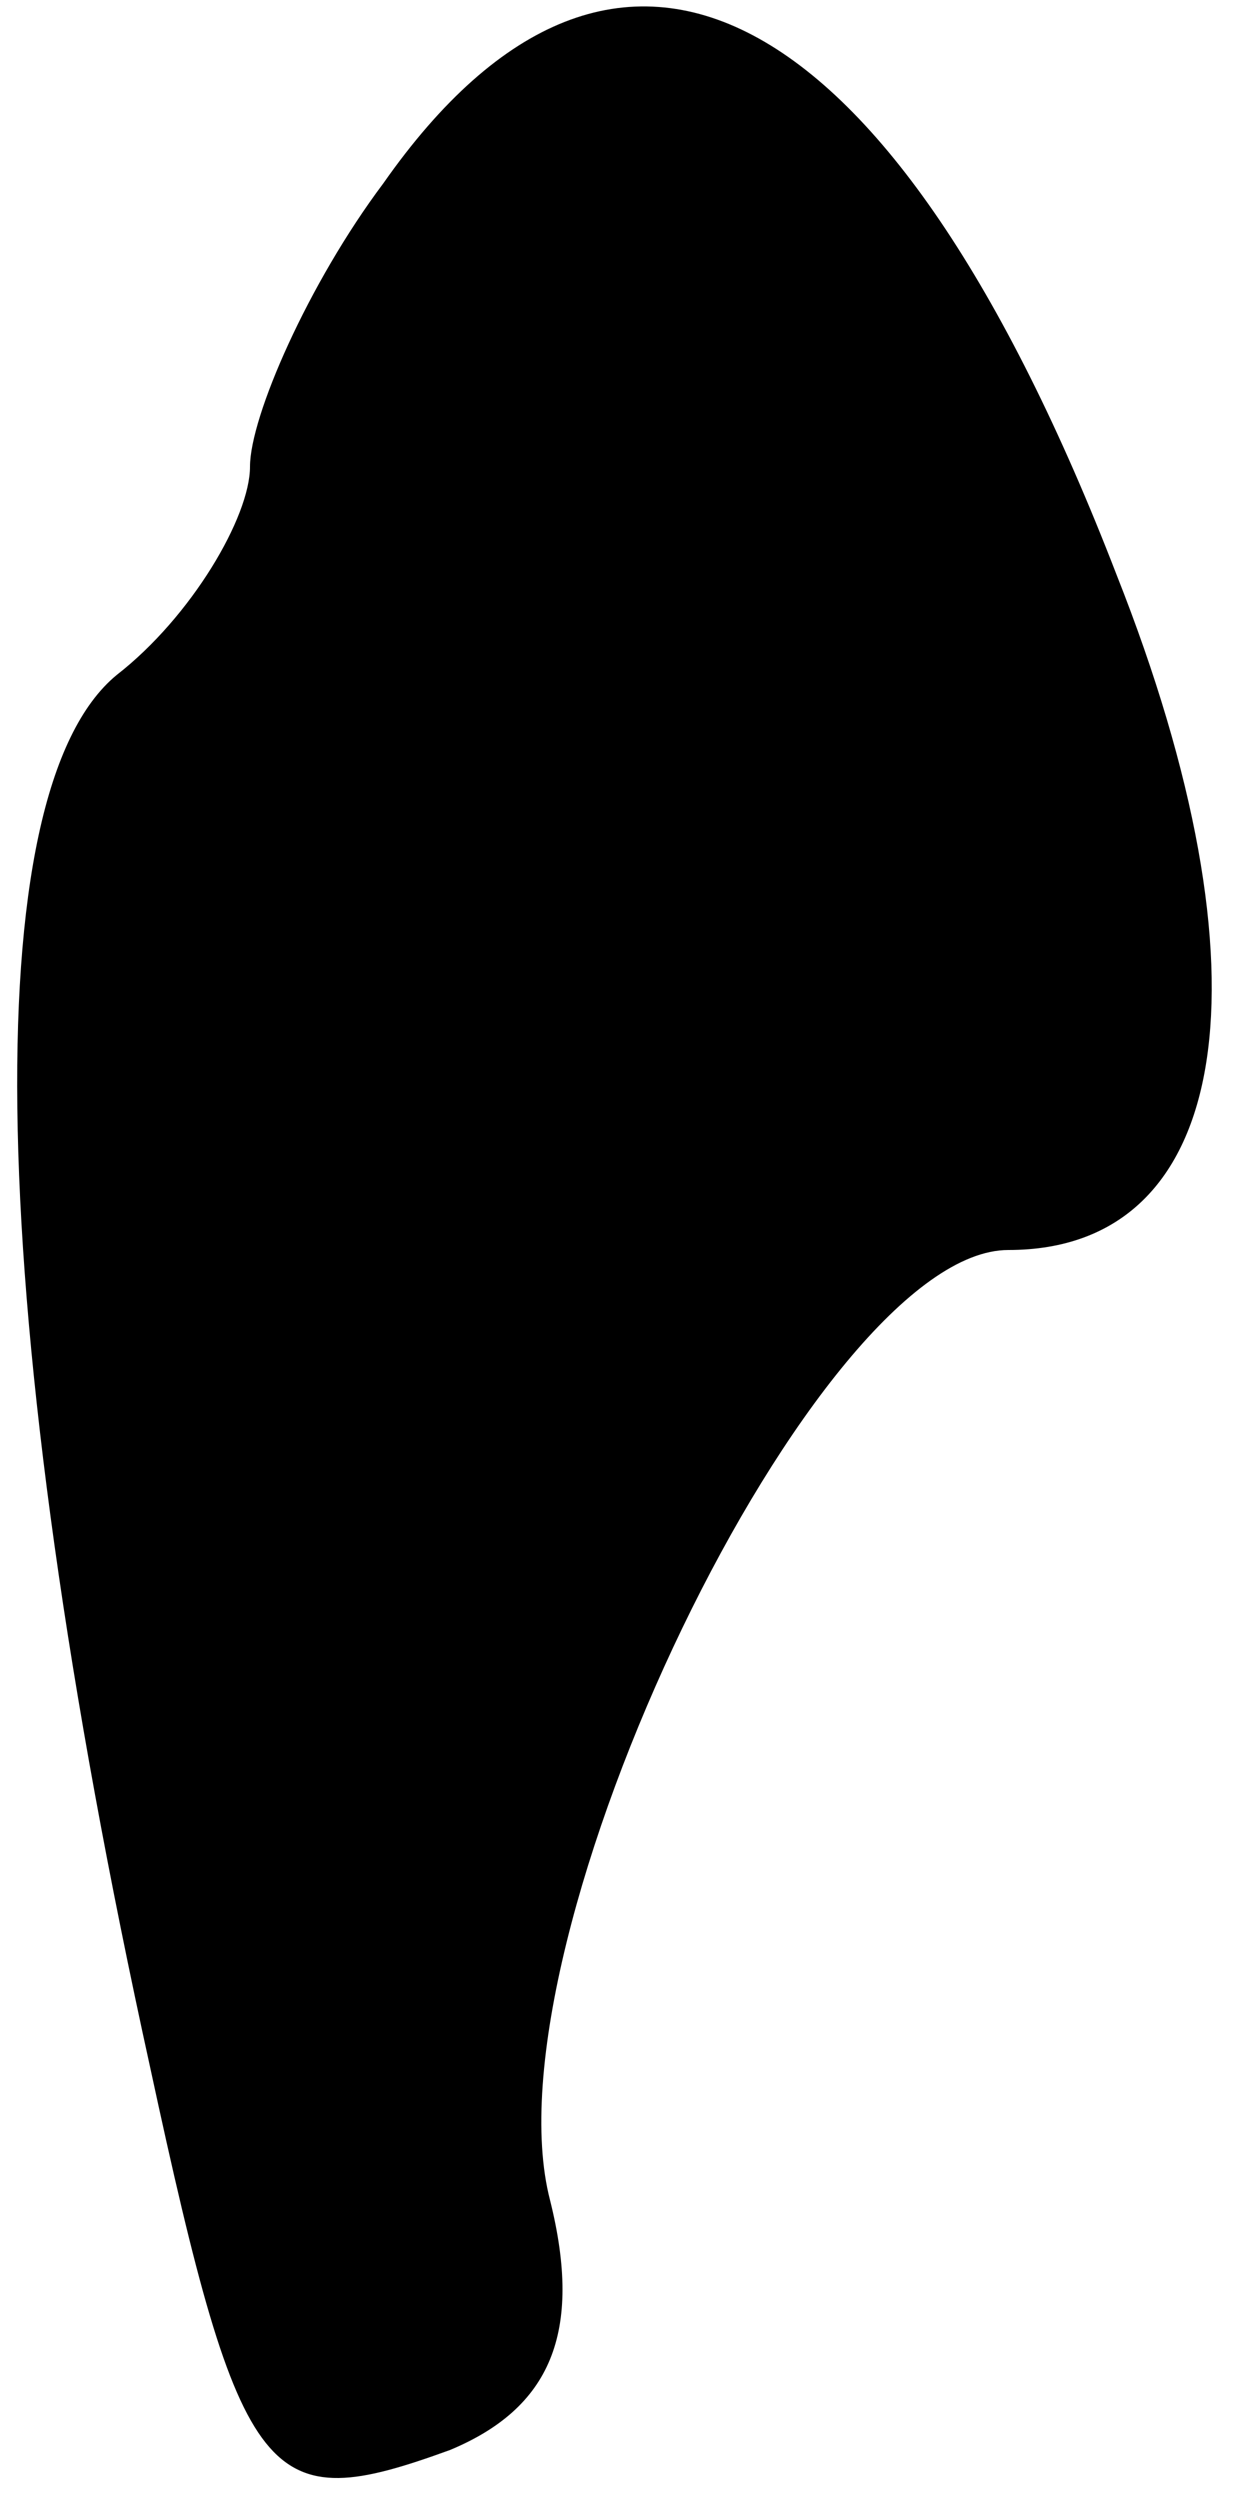 <?xml version="1.0" standalone="no"?>
<!DOCTYPE svg PUBLIC "-//W3C//DTD SVG 20010904//EN"
 "http://www.w3.org/TR/2001/REC-SVG-20010904/DTD/svg10.dtd">
<svg version="1.0" xmlns="http://www.w3.org/2000/svg"
 width="15pt" height="30pt" viewBox="0 0 15 30"
 preserveAspectRatio="xMidYMid meet">
<g transform="translate(0,30) scale(0.1,-0.1)"
fill="#000000" stroke="none">
<path fill="#000000" stroke="none" d="M46 278 c-9 -12 -16 -28 -16 -34 0 -6
-7 -18 -16 -25 -17 -14 -16 -76 4 -167 11 -51 14 -54 36 -46 12 5 16 14 12 30
-8 31 32 114 55 114 27 0 32 33 13 81 -27 70 -60 87 -88 47z"/>
</g>
</svg>
